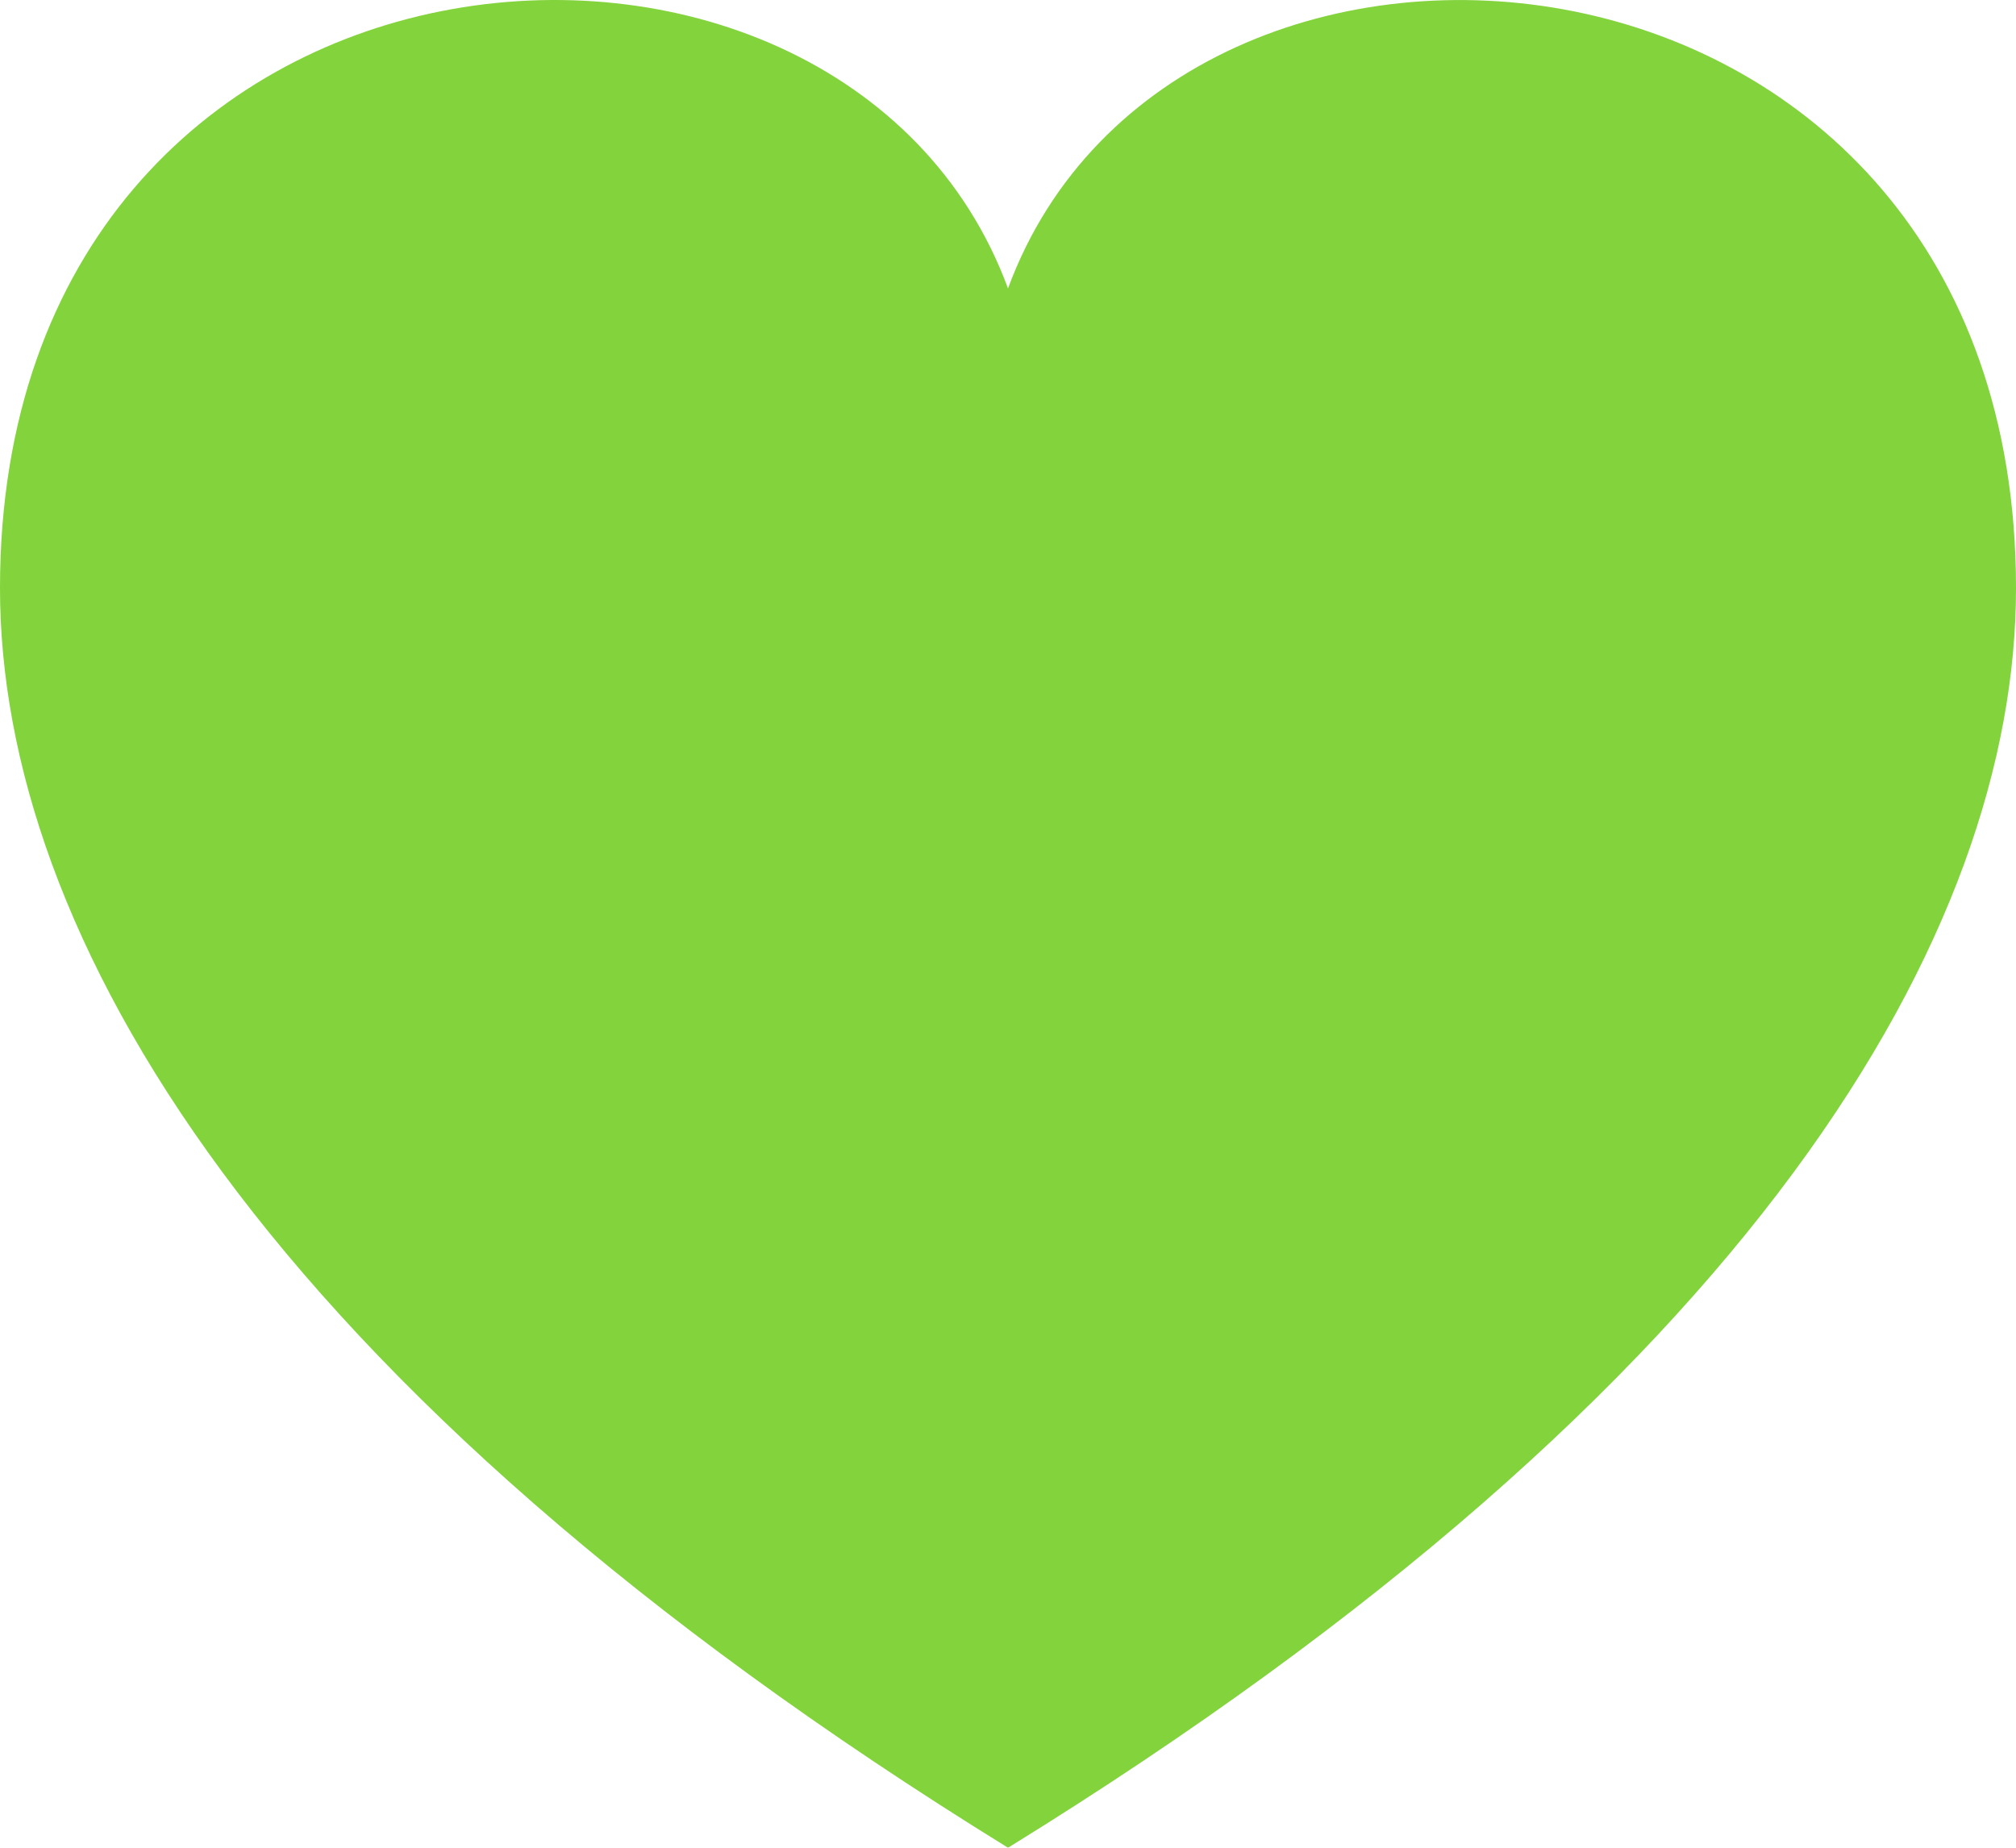 <svg xmlns="http://www.w3.org/2000/svg" width="30.553" height="28.007" viewBox="0 0 30.553 28.007">
  <g id="Group_22" data-name="Group 22" opacity="0.96">
    <path id="iconmonstr-favorite-1" d="M15.277,5.373C12.744-1.5,0-.479,0,9.915c0,5.179,3.9,12.07,15.277,19.092C26.658,21.985,30.553,15.094,30.553,9.915c0-10.335-12.73-11.456-15.277-4.542Z" transform="translate(0 -1)" fill="#7dd134"/>
  </g>
</svg>
